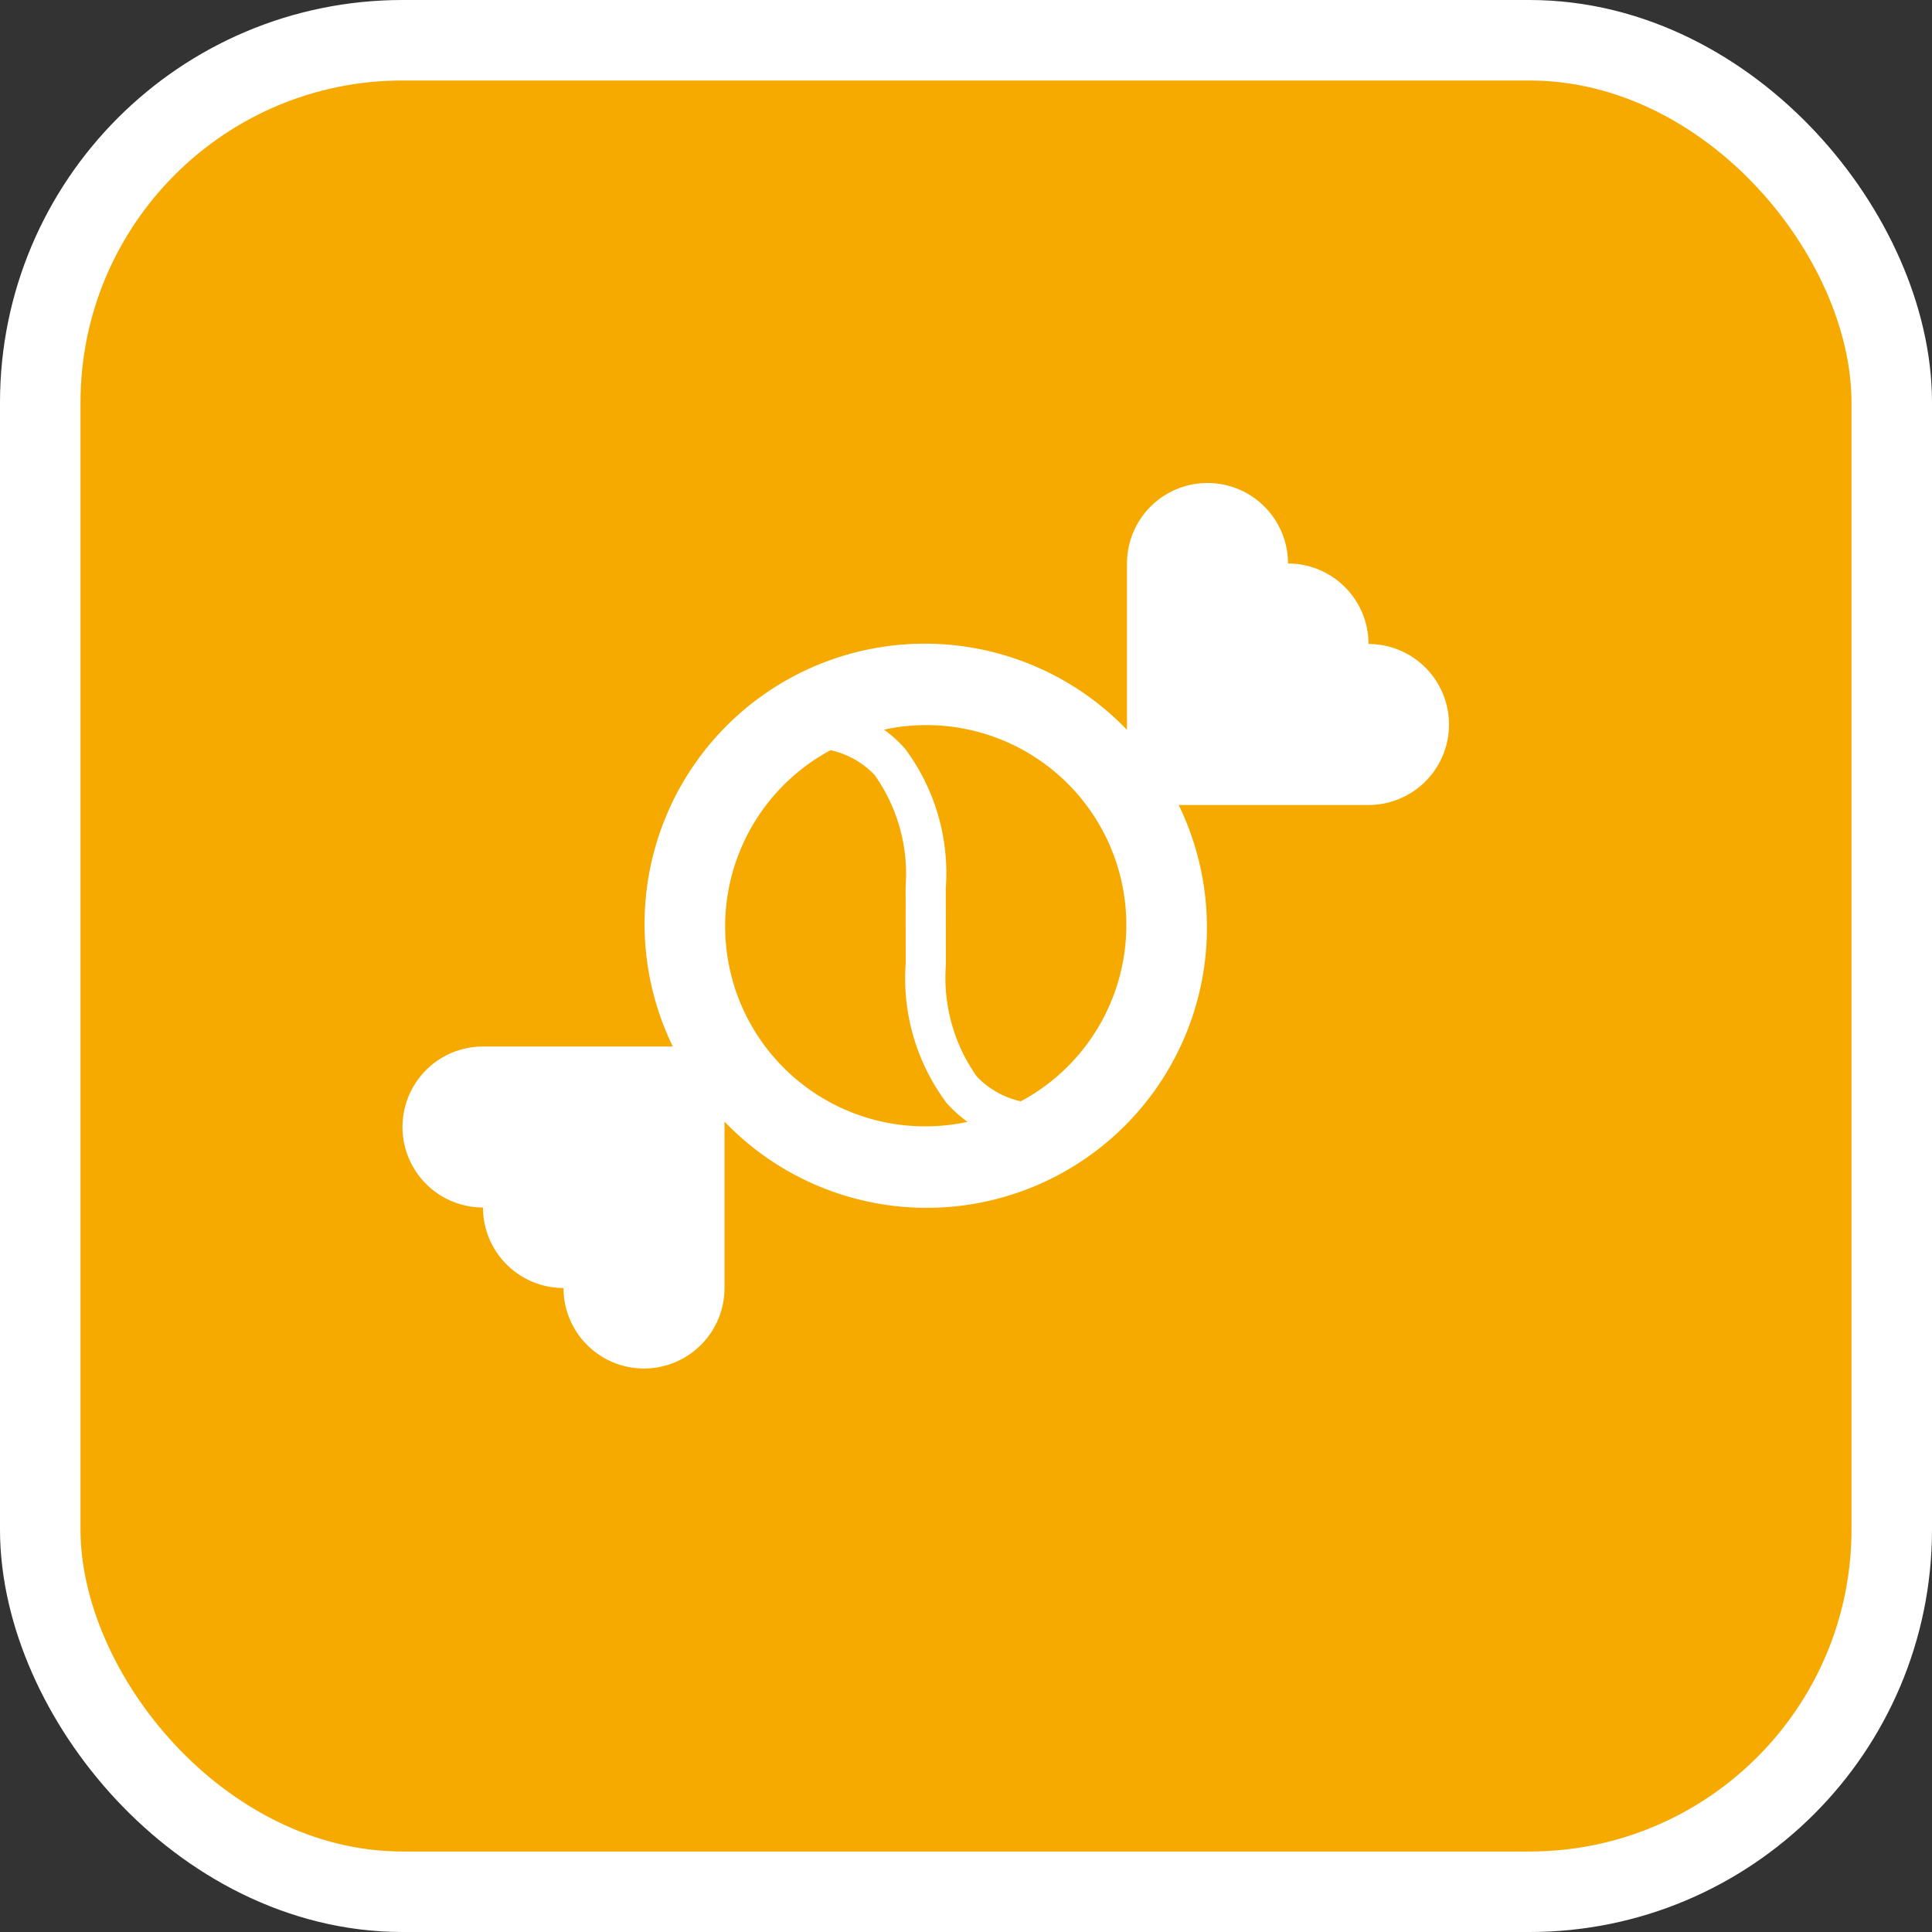 <svg xmlns="http://www.w3.org/2000/svg" viewBox="0 0 24 24" height="24" width="24"><rect x="0" y="0" width="24" height="24" fill="#333333" stroke="none"/><title>confectionery-15.svg</title><rect fill="none" x="0" y="0" width="24" height="24"></rect><rect x="1" y="1" rx="4" ry="4" width="22" height="22" stroke="#ffffff" style="stroke-linejoin:round;stroke-miterlimit:4;" fill="#ffffff" stroke-width="2"></rect><rect x="1" y="1" width="22" height="22" rx="4" ry="4" fill="#f6aa00"></rect><path fill="#ffffff" transform="translate(4 4)" d="M13,4a1,1,0,0,0-1-1,1,1,0,0,0-2,0V5.067A3.481,3.481,0,0,0,4.358,9H2a1,1,0,0,0,0,2,1,1,0,0,0,1,1,1,1,0,0,0,2,0V9.933A3.481,3.481,0,0,0,10.642,6H13a1,1,0,0,0,0-2ZM7.5,9.992A2.484,2.484,0,0,1,6.318,5.319a1.081,1.081,0,0,1,.546.307A2.124,2.124,0,0,1,7.25,7.012l.001.956A2.582,2.582,0,0,0,7.76,9.703a1.546,1.546,0,0,0,.259.233A2.486,2.486,0,0,1,7.5,9.992ZM8.681,9.681a1.081,1.081,0,0,1-.546-.307A2.124,2.124,0,0,1,7.75,7.988l-.001-.956A2.582,2.582,0,0,0,7.24,5.297a1.556,1.556,0,0,0-.259-.233A2.484,2.484,0,0,1,8.681,9.681Z"></path></svg>